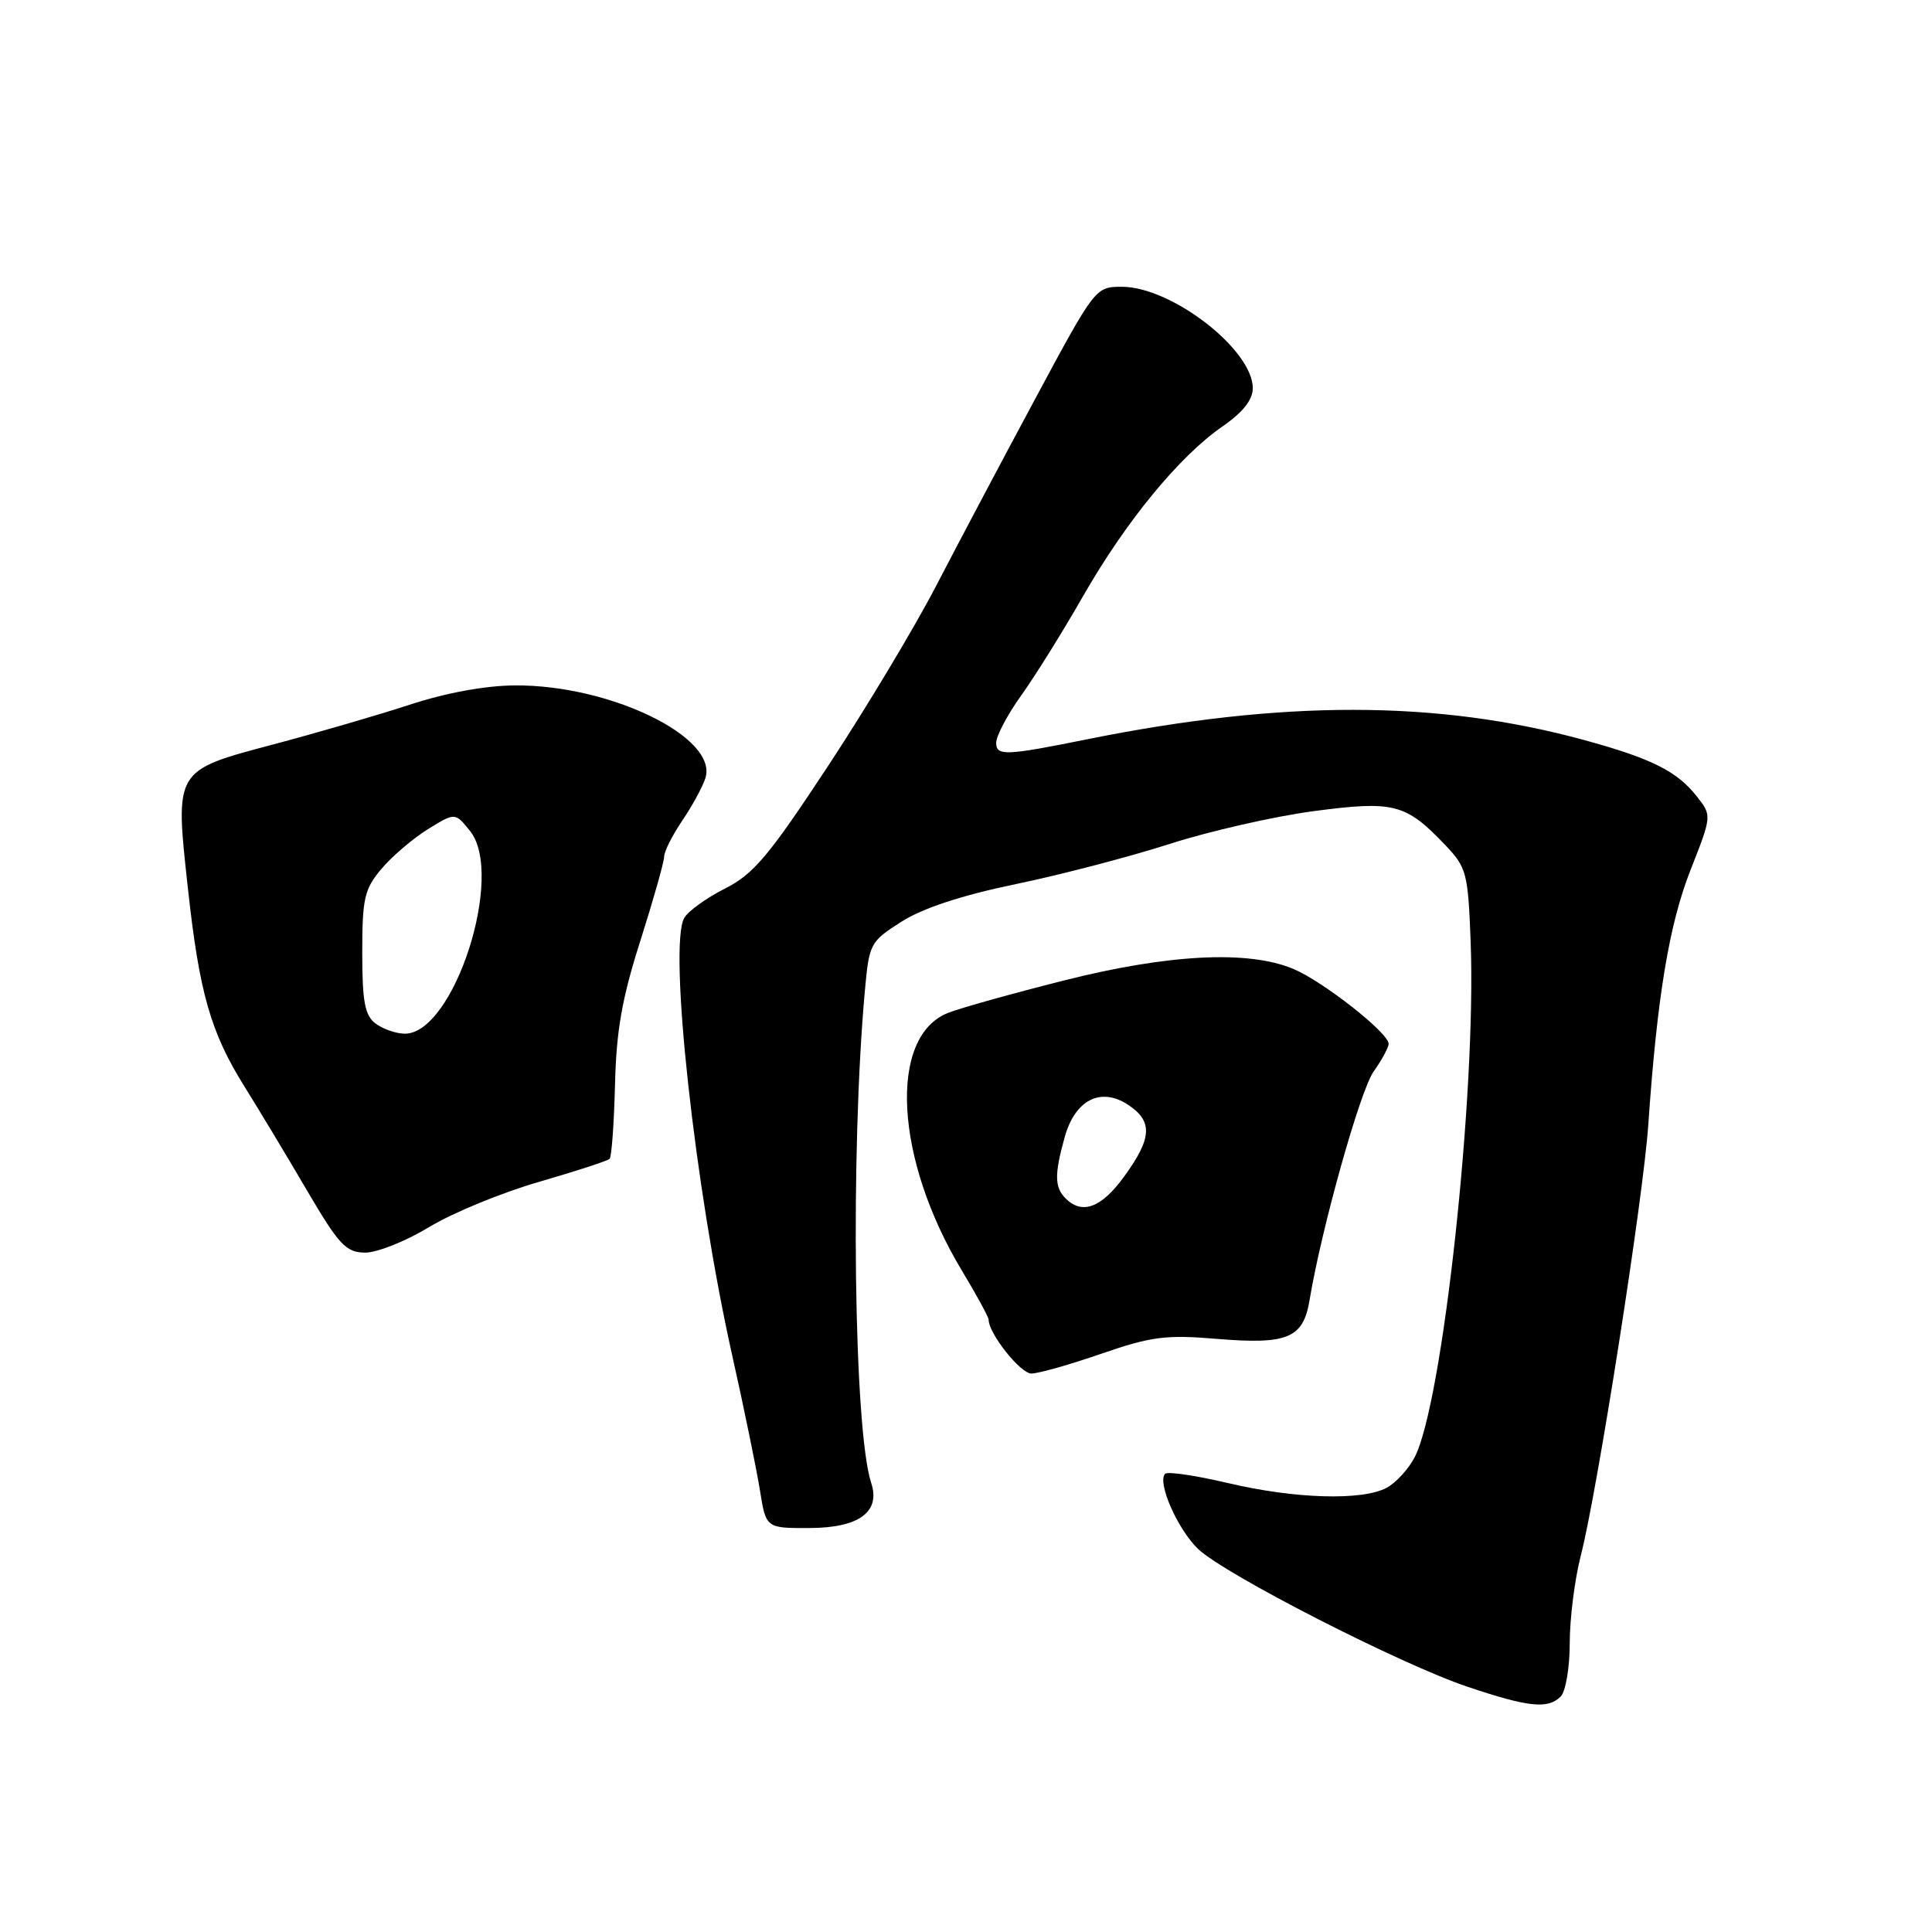 <?xml version="1.0" encoding="UTF-8" standalone="no"?>
<!DOCTYPE svg PUBLIC "-//W3C//DTD SVG 1.1//EN" "http://www.w3.org/Graphics/SVG/1.1/DTD/svg11.dtd" >
<svg xmlns="http://www.w3.org/2000/svg" xmlns:xlink="http://www.w3.org/1999/xlink" version="1.1" viewBox="0 0 256 256">
 <g >
 <path fill="currentColor"
d=" M 206.80 224.80 C 207.46 224.14 208.00 220.95 208.00 217.69 C 208.00 214.45 208.66 209.25 209.46 206.14 C 211.64 197.70 217.75 158.72 218.41 149.00 C 219.57 132.13 221.17 122.47 224.00 115.29 C 226.84 108.07 226.84 108.07 224.83 105.52 C 222.21 102.18 218.81 100.49 209.84 98.04 C 190.46 92.76 169.97 92.73 144.00 97.97 C 133.26 100.14 132.00 100.19 132.00 98.43 C 132.00 97.52 133.50 94.68 135.33 92.13 C 137.15 89.59 140.84 83.67 143.51 79.00 C 149.18 69.09 156.24 60.49 161.95 56.53 C 164.69 54.64 166.00 52.98 166.00 51.44 C 166.00 46.33 155.24 38.00 148.65 38.00 C 145.16 38.00 145.11 38.07 137.22 52.75 C 132.86 60.86 126.96 72.01 124.10 77.52 C 121.25 83.03 114.77 93.83 109.71 101.52 C 101.84 113.47 99.85 115.83 96.04 117.75 C 93.59 118.99 91.17 120.74 90.66 121.64 C 88.56 125.39 92.06 157.36 97.00 179.50 C 98.60 186.65 100.26 194.75 100.70 197.50 C 101.50 202.50 101.50 202.50 107.35 202.47 C 113.83 202.44 116.70 200.32 115.44 196.50 C 113.13 189.51 112.66 152.54 114.61 131.17 C 115.17 125.02 115.31 124.76 119.48 122.11 C 122.31 120.32 127.48 118.62 134.64 117.14 C 140.61 115.90 149.78 113.50 155.00 111.82 C 160.22 110.14 168.78 108.19 174.00 107.49 C 184.70 106.07 186.26 106.47 191.50 111.97 C 194.34 114.96 194.52 115.65 194.87 124.81 C 195.63 144.81 191.17 185.90 187.46 193.07 C 186.65 194.65 184.97 196.48 183.74 197.14 C 180.51 198.87 171.58 198.61 162.70 196.51 C 158.45 195.51 154.71 194.96 154.39 195.28 C 153.28 196.38 156.05 202.67 158.77 205.26 C 162.35 208.65 185.59 220.53 194.50 223.52 C 202.53 226.22 205.11 226.49 206.80 224.80 Z  M 145.92 179.38 C 152.56 177.09 154.47 176.84 161.27 177.41 C 170.65 178.18 172.69 177.32 173.53 172.24 C 175.10 162.78 180.23 144.48 182.02 141.97 C 183.11 140.44 184.00 138.79 184.00 138.31 C 184.00 136.86 175.29 130.02 171.36 128.38 C 165.38 125.88 154.81 126.42 140.89 129.94 C 134.08 131.66 127.21 133.58 125.63 134.21 C 117.67 137.35 118.54 153.56 127.46 168.37 C 129.41 171.60 131.00 174.53 131.00 174.87 C 131.01 176.71 135.21 182.00 136.66 182.00 C 137.59 182.00 141.76 180.82 145.92 179.38 Z  M 56.87 162.59 C 59.97 160.71 66.51 158.02 71.40 156.61 C 76.30 155.19 80.52 153.82 80.78 153.55 C 81.04 153.29 81.36 148.90 81.49 143.79 C 81.66 136.58 82.41 132.29 84.86 124.63 C 86.58 119.20 88.00 114.20 88.00 113.52 C 88.00 112.84 89.08 110.69 90.40 108.74 C 91.72 106.80 93.10 104.26 93.47 103.10 C 95.18 97.71 80.87 90.74 68.25 90.82 C 64.35 90.84 59.09 91.80 54.25 93.39 C 49.99 94.78 41.84 97.15 36.14 98.66 C 23.09 102.12 23.17 101.99 24.89 117.63 C 26.41 131.57 27.91 136.80 32.41 144.00 C 34.30 147.03 38.02 153.20 40.67 157.73 C 44.92 164.97 45.84 165.95 48.37 165.98 C 49.95 165.99 53.77 164.47 56.87 162.59 Z  M 141.20 158.80 C 139.73 157.33 139.70 155.62 141.07 150.70 C 142.44 145.75 145.83 144.00 149.46 146.38 C 152.77 148.55 152.67 150.78 148.99 155.85 C 145.96 160.04 143.40 161.00 141.20 158.80 Z  M 49.75 135.61 C 48.34 134.54 48.00 132.72 48.00 126.22 C 48.00 119.04 48.28 117.82 50.54 115.13 C 51.94 113.47 54.71 111.11 56.69 109.88 C 60.30 107.65 60.30 107.65 62.26 110.08 C 66.97 115.88 60.13 137.07 53.60 136.97 C 52.44 136.95 50.71 136.34 49.75 135.61 Z "/>
</g>
</svg>